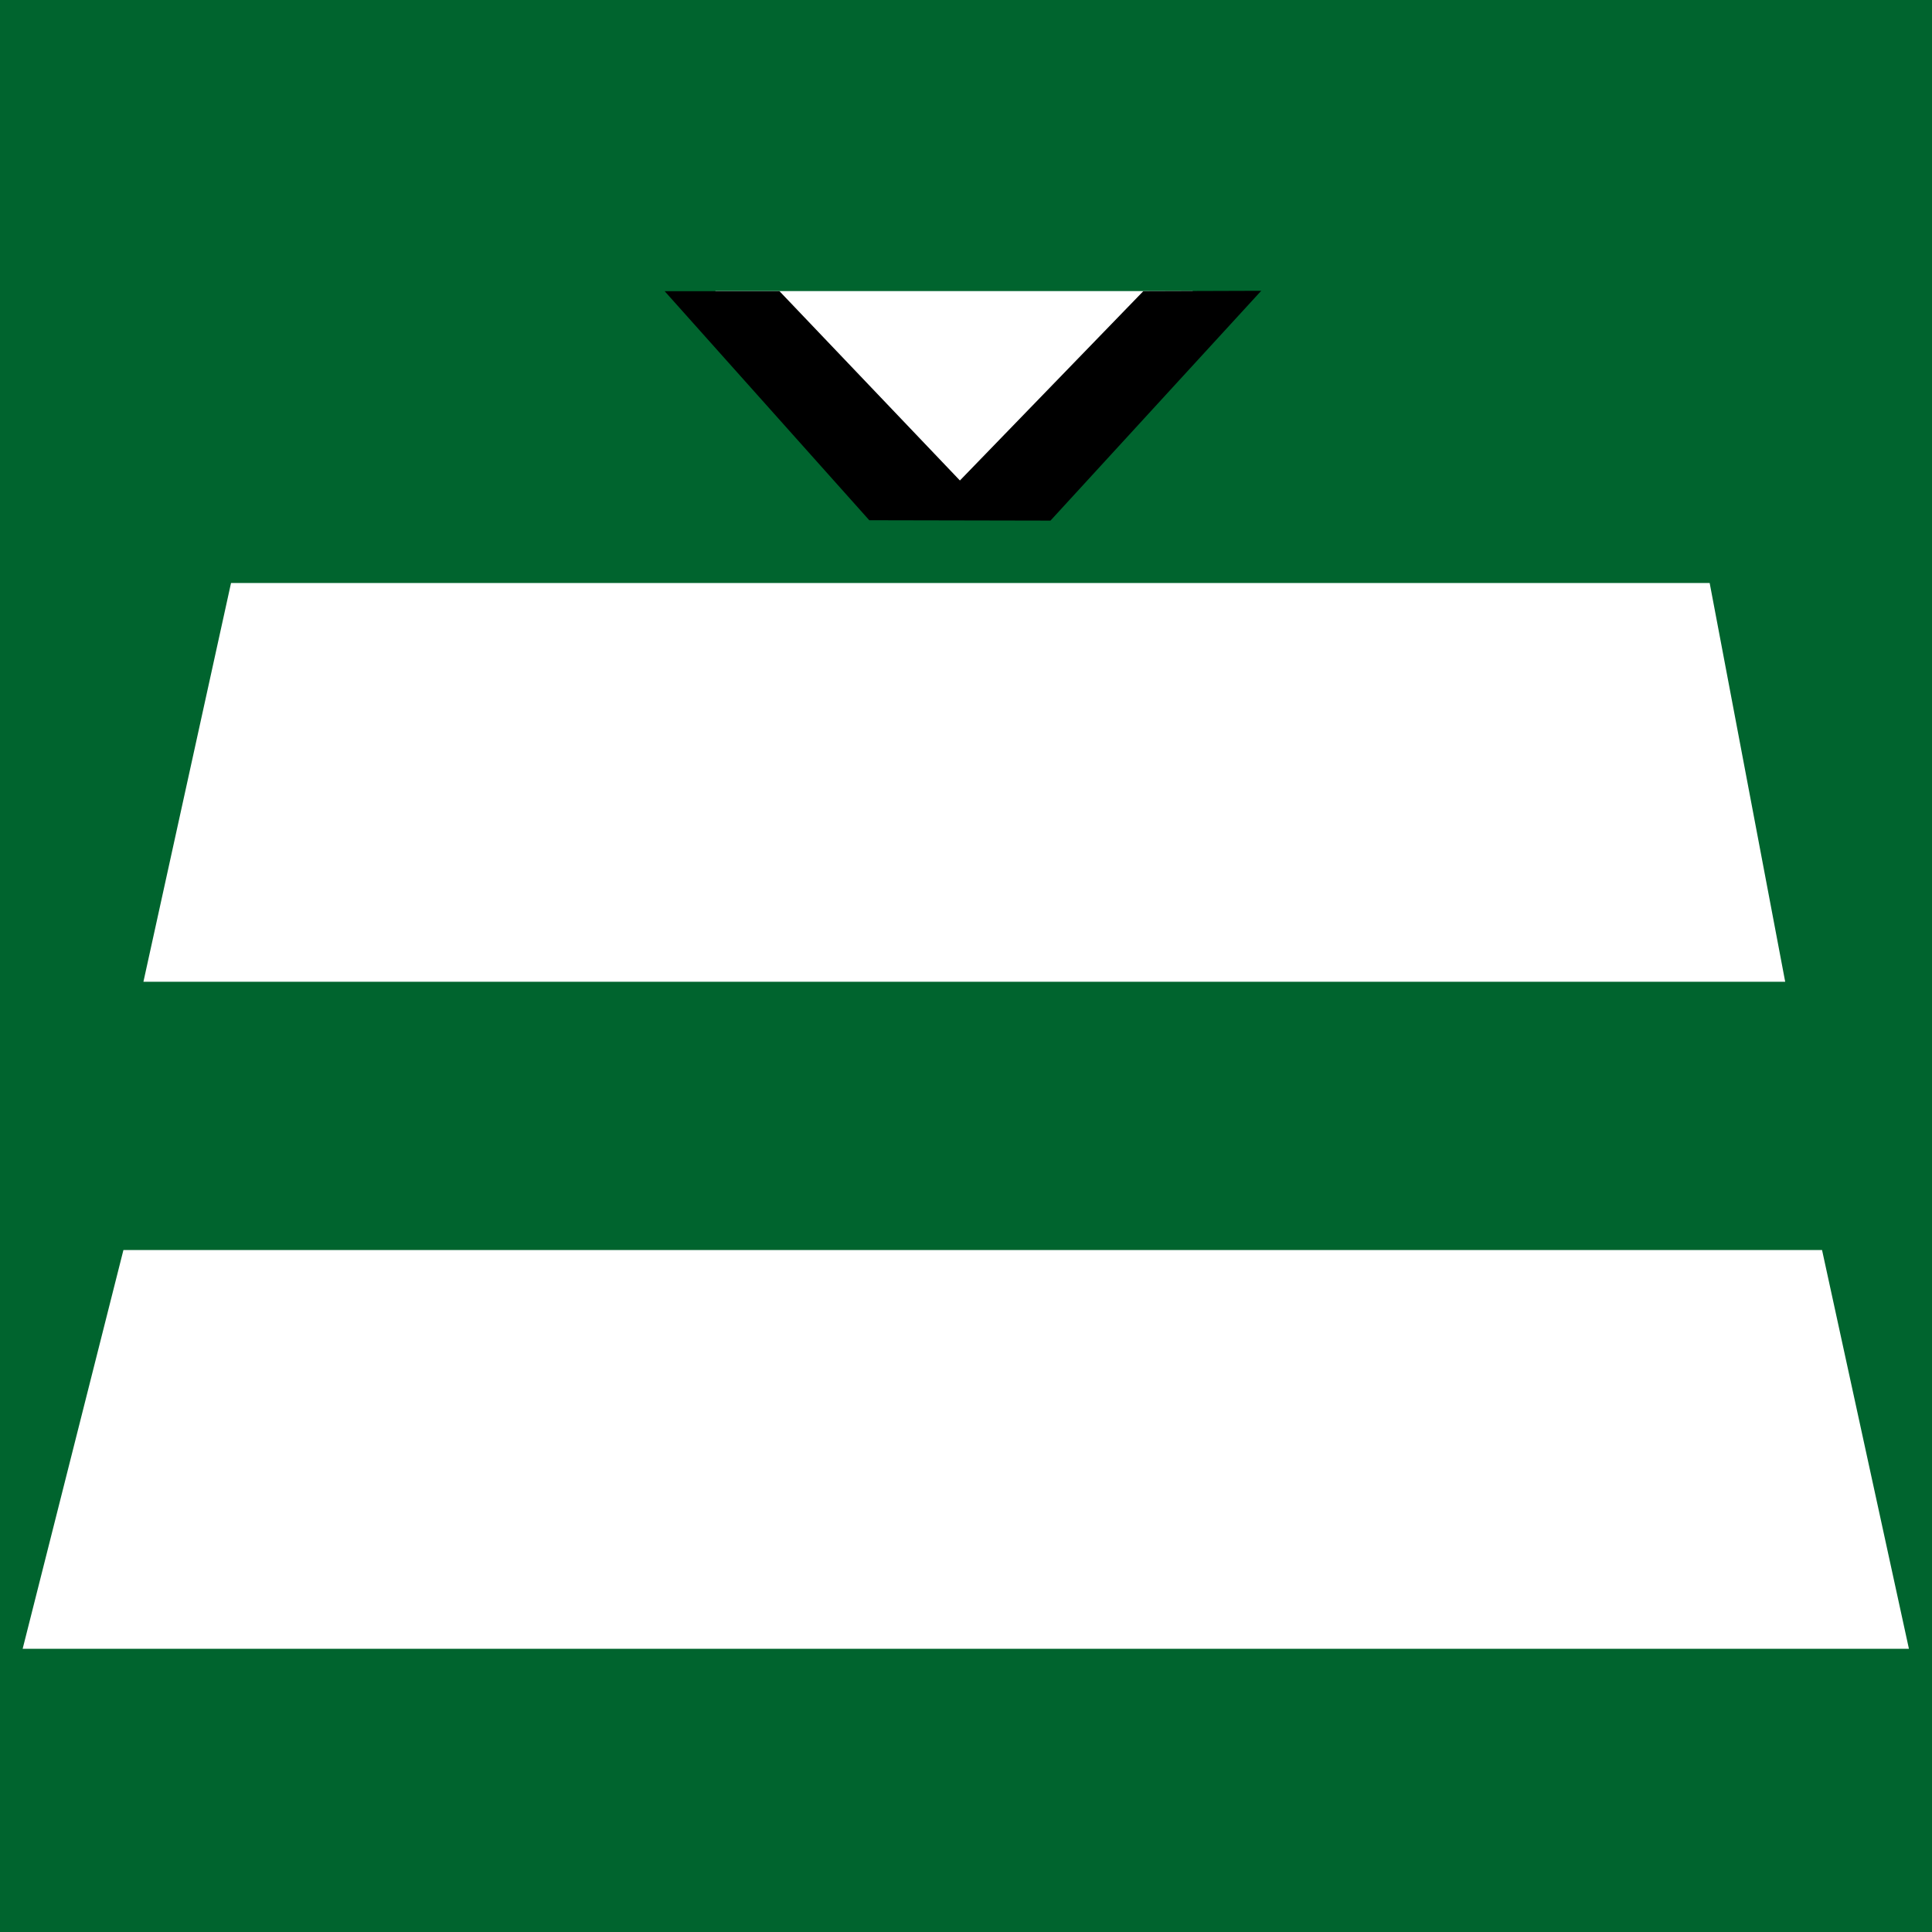 <?xml version="1.0" encoding="UTF-8" standalone="no"?>
<!-- Created with Inkscape (http://www.inkscape.org/) -->

<svg
   xmlns:dc="http://purl.org/dc/elements/1.1/"
   xmlns:cc="http://creativecommons.org/ns#"
   xmlns:rdf="http://www.w3.org/1999/02/22-rdf-syntax-ns#"
   xmlns:svg="http://www.w3.org/2000/svg"
   xmlns="http://www.w3.org/2000/svg"
   xmlns:sodipodi="http://sodipodi.sourceforge.net/DTD/sodipodi-0.dtd"
   xmlns:inkscape="http://www.inkscape.org/namespaces/inkscape"
   id="svg2985"
   version="1.1"
   inkscape:version="0.48.4 r9939"
   width="1024"
   height="1024"
   sodipodi:docname="Soccer Torso 1 Front.svg">
  <rect width="100%" height="100%" fill="#808080" stroke="none"/>
  <defs
     id="defs2989" />
  <sodipodi:namedview
     pagecolor="#ffffff"
     bordercolor="#666666"
     borderopacity="1"
     objecttolerance="10"
     gridtolerance="10"
     guidetolerance="10"
     inkscape:pageopacity="0"
     inkscape:pageshadow="2"
     inkscape:window-width="1920"
     inkscape:window-height="1018"
     id="namedview2987"
     showgrid="false"
     inkscape:zoom="0.48091412"
     inkscape:cx="652.98339"
     inkscape:cy="546.99426"
     inkscape:window-x="-8"
     inkscape:window-y="-8"
     inkscape:window-maximized="1"
     inkscape:current-layer="svg2985" />
  <rect
     style="fill:#00642e;fill-opacity:1;stroke:#00642e;stroke-width:2.483;stroke-opacity:1"
     id="rect3031"
     width="1021.517"
     height="1021.517"
     x="1.241"
     y="1.241" />
  <g
     id="g3024"
     transform="matrix(3.036,0,0,3.036,-54.669,96.653)">
    <path
       inkscape:connector-curvature="0"
       id="path3017"
       d="m 187.468,53.667 37.494,-34.185 -80.869,0 34.185,33.818 z"
       style="fill:#ffffff;stroke:#ffffff;stroke-width:1px;stroke-linecap:butt;stroke-linejoin:miter;stroke-opacity:1" />
    <g
       id="g3019">
      <path
         style="fill:#ffffff;stroke:#ffffff;stroke-width:1px;stroke-linecap:butt;stroke-linejoin:miter;stroke-opacity:1"
         d="m 329.061,139.063 -285.394,0 15.075,-68.619 257.322,0 z"
         id="path2995"
         inkscape:connector-curvature="0" />
      <path
         style="fill:#ffffff;stroke:#ffffff;stroke-width:1.071px;stroke-linecap:butt;stroke-linejoin:miter;stroke-opacity:1"
         d="m 350.599,255.472 -327.95,0 17.323,-68.548 295.692,0 z"
         id="path2995-1"
         inkscape:connector-curvature="0" />
      <path
         style="fill:#000000;stroke:#000000;stroke-width:1px;stroke-linecap:butt;stroke-linejoin:miter;stroke-opacity:1"
         d="m 237.049,19.436 -35.869,39.114 -31.191,-0.063 -34.83,-38.988 18.714,0 31.71,33.27 32.23,-33.27 z"
         id="path3015"
         inkscape:connector-curvature="0"
         sodipodi:nodetypes="cccccccc" />
    </g>
  </g>
</svg>
